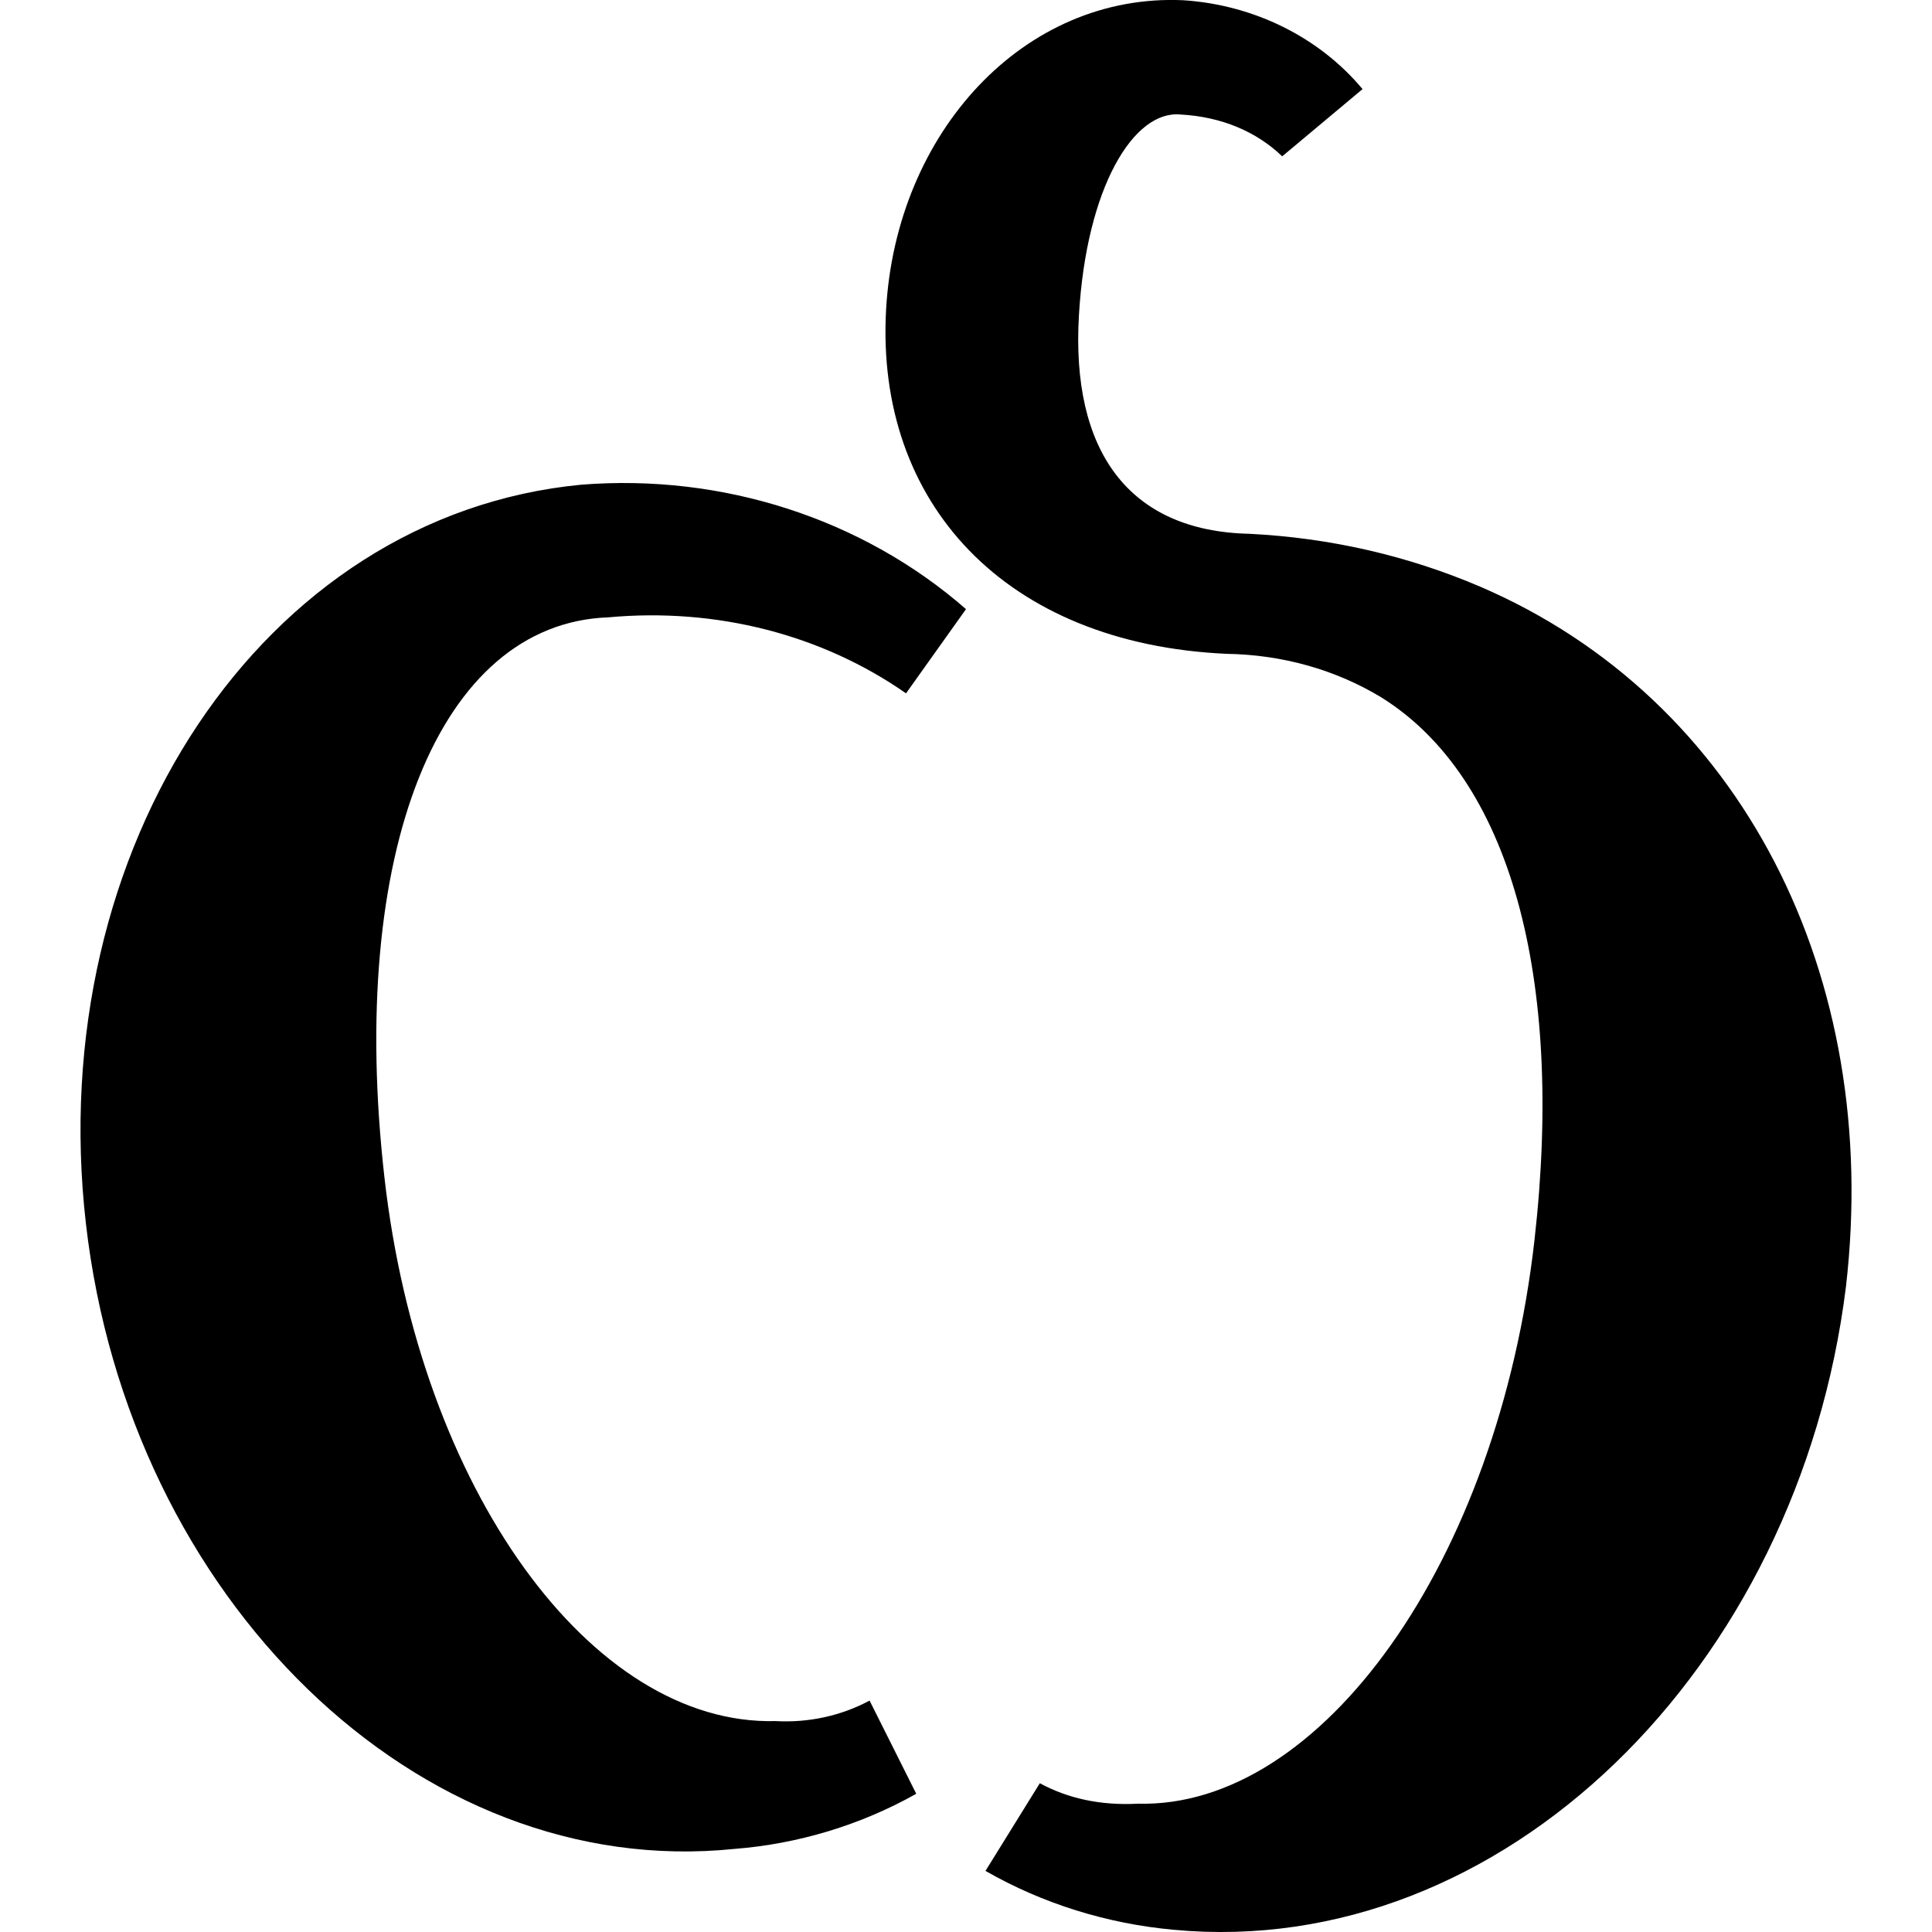 <svg xmlns="http://www.w3.org/2000/svg" width="24" height="24" viewBox="0 0 24 24">
  <path fill-rule="evenodd" d="M10.255,8.613 C9.213,7.885 7.901,7.545 6.555,7.669 C4.45,7.745 3.316,10.588 3.776,14.63 C4.216,18.503 6.347,21.437 8.633,21.38 C9.044,21.403 9.452,21.314 9.802,21.125 L10.382,22.283 C9.691,22.672 8.912,22.907 8.121,22.968 C4.194,23.372 0.6,19.857 0.067,15.198 C-0.468,10.533 2.261,6.4 6.221,6.021 C7.975,5.882 9.713,6.442 11,7.567 L10.255,8.613 Z M14.519,6.631 C15.524,6.681 16.491,6.904 17.388,7.288 C20.633,8.683 22.379,12.117 21.931,15.984 C21.342,20.74 17.653,24.351 13.586,23.973 C12.754,23.898 11.952,23.648 11.242,23.241 L11.917,22.152 C12.268,22.342 12.673,22.431 13.138,22.406 C15.403,22.465 17.606,19.423 18.062,15.404 C18.433,12.131 17.758,9.655 16.154,8.66 C15.591,8.32 14.933,8.133 14.236,8.122 C11.484,7.997 9.876,6.247 10.007,3.852 C10.129,1.64 11.725,-0.088 13.701,0.003 C14.578,0.061 15.388,0.462 15.926,1.107 L14.928,1.942 C14.609,1.635 14.174,1.451 13.671,1.423 C13.083,1.36 12.495,2.329 12.403,3.915 C12.303,5.597 13.015,6.597 14.519,6.631 Z" transform="translate(1)"/>
</svg>

